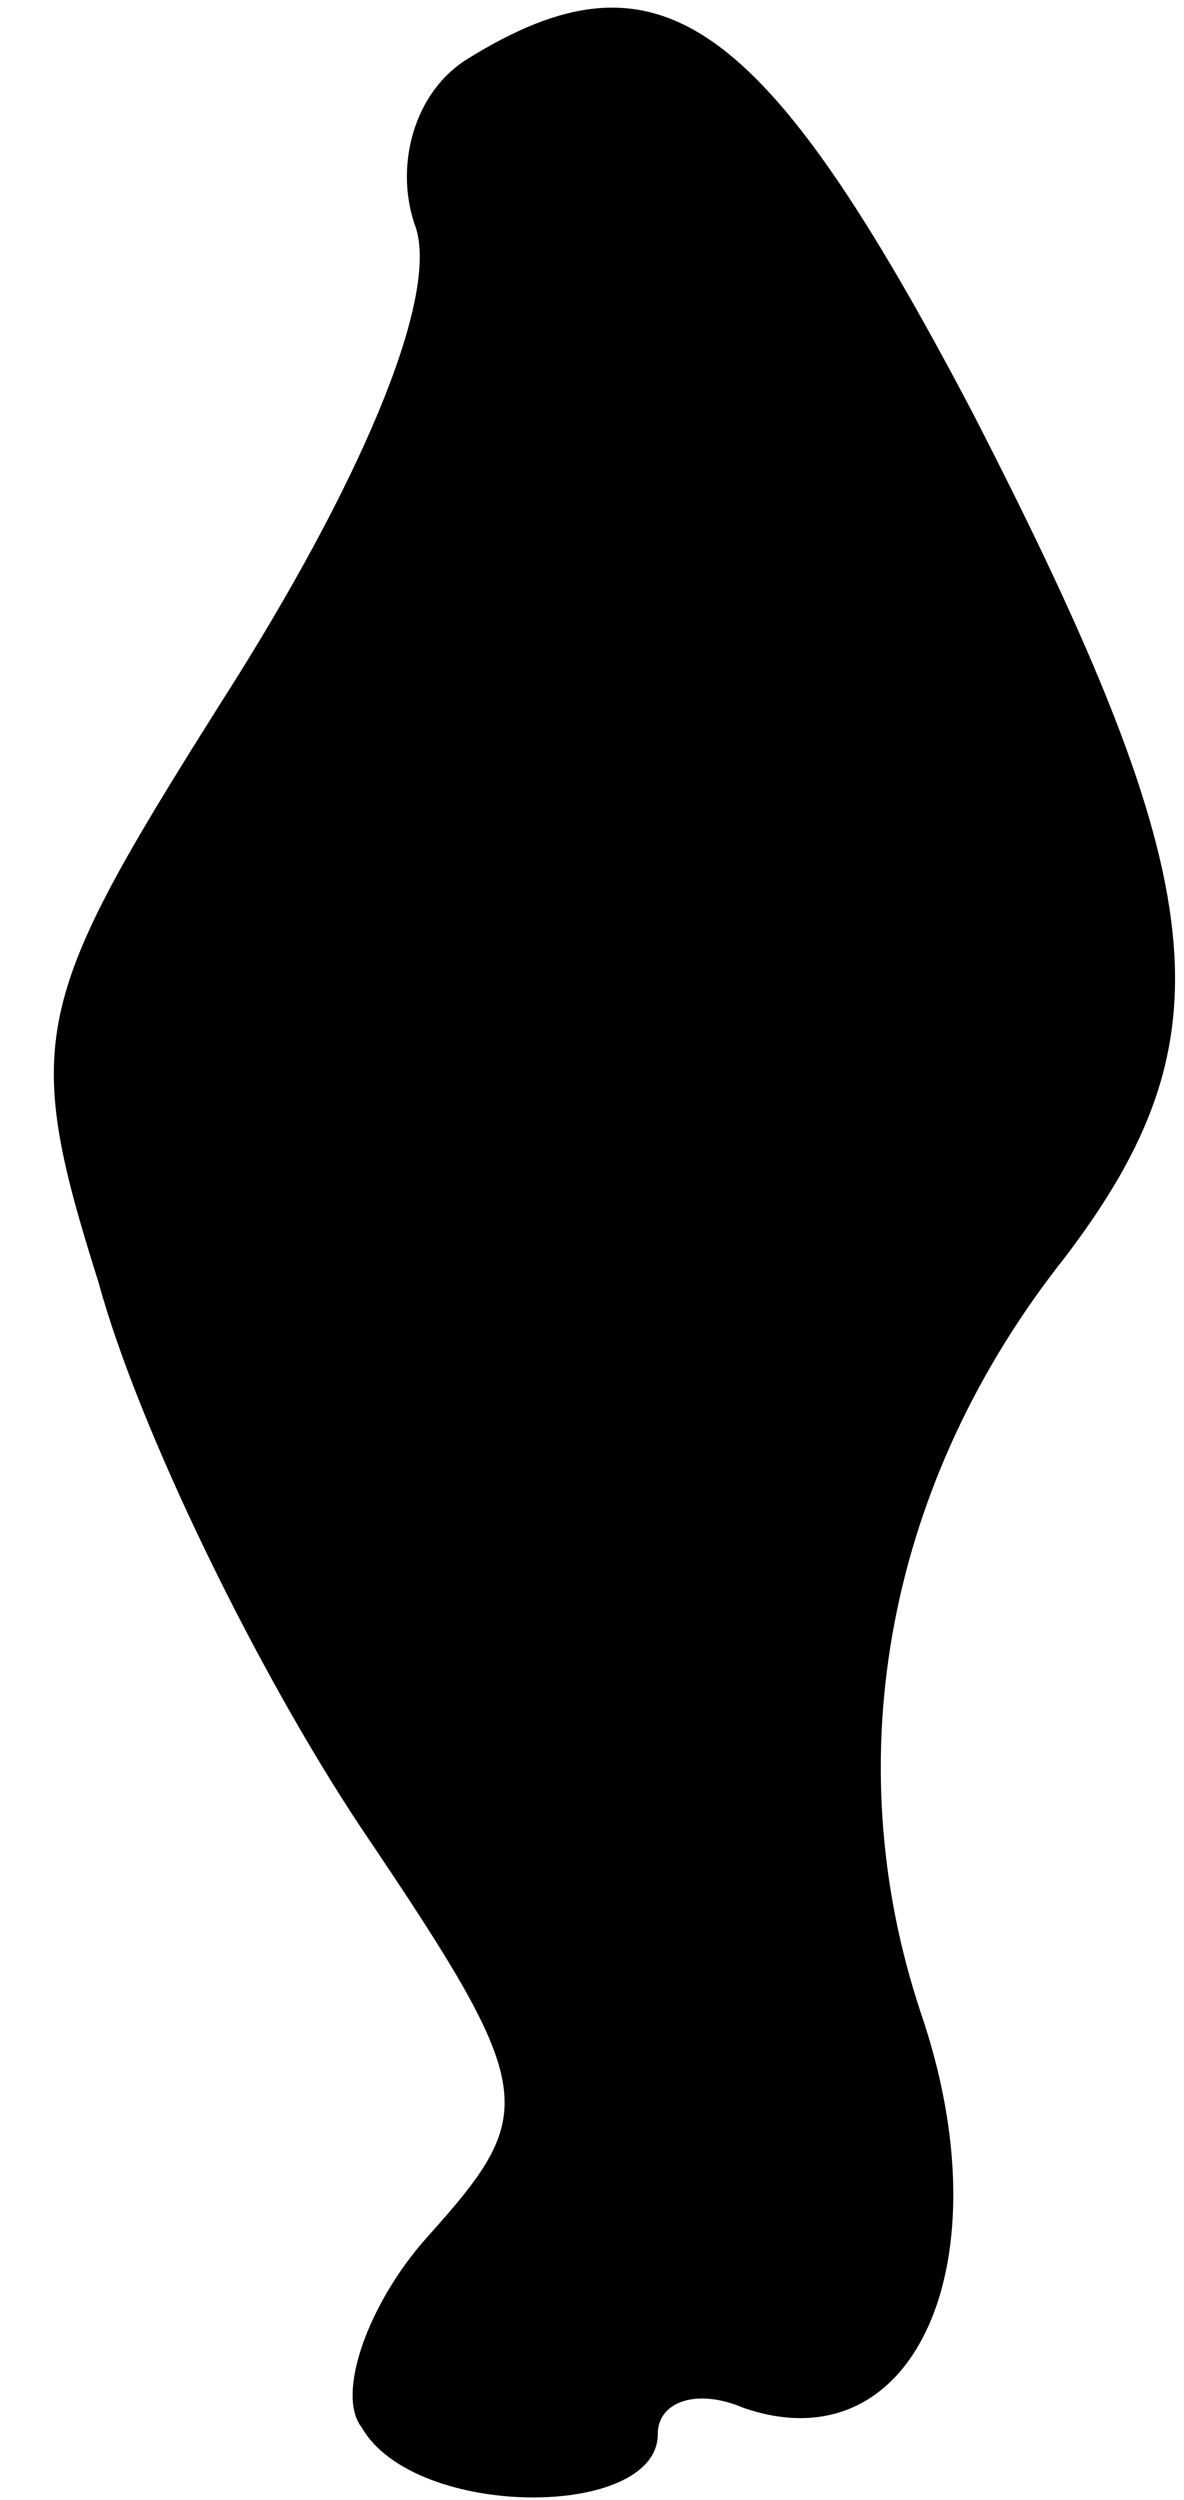 <?xml version="1.0" standalone="no"?>
<!DOCTYPE svg PUBLIC "-//W3C//DTD SVG 20010904//EN"
 "http://www.w3.org/TR/2001/REC-SVG-20010904/DTD/svg10.dtd">
<svg version="1.0" xmlns="http://www.w3.org/2000/svg"
 width="18pt" height="38pt" viewBox="0 0 18 38"
 preserveAspectRatio="xMidYMid meet">
<g transform="translate(0,38) scale(0.1,-0.1)"
fill="#000000" stroke="none">
<path fill="#000000" stroke="none" d="M71 371 c-8 -5 -11 -16 -8 -25 4 -10
-7 -37 -27 -69 -31 -49 -33 -54 -21 -92 6 -22 24 -59 40 -83 27 -40 27 -43 10
-62 -9 -10 -14 -24 -10 -29 8 -14 45 -14 45 -1 0 5 6 7 13 4 26 -9 40 22 27
60 -13 39 -5 81 22 115 25 33 23 56 -14 128 -32 61 -48 72 -77 54z"/>
</g>
</svg>
